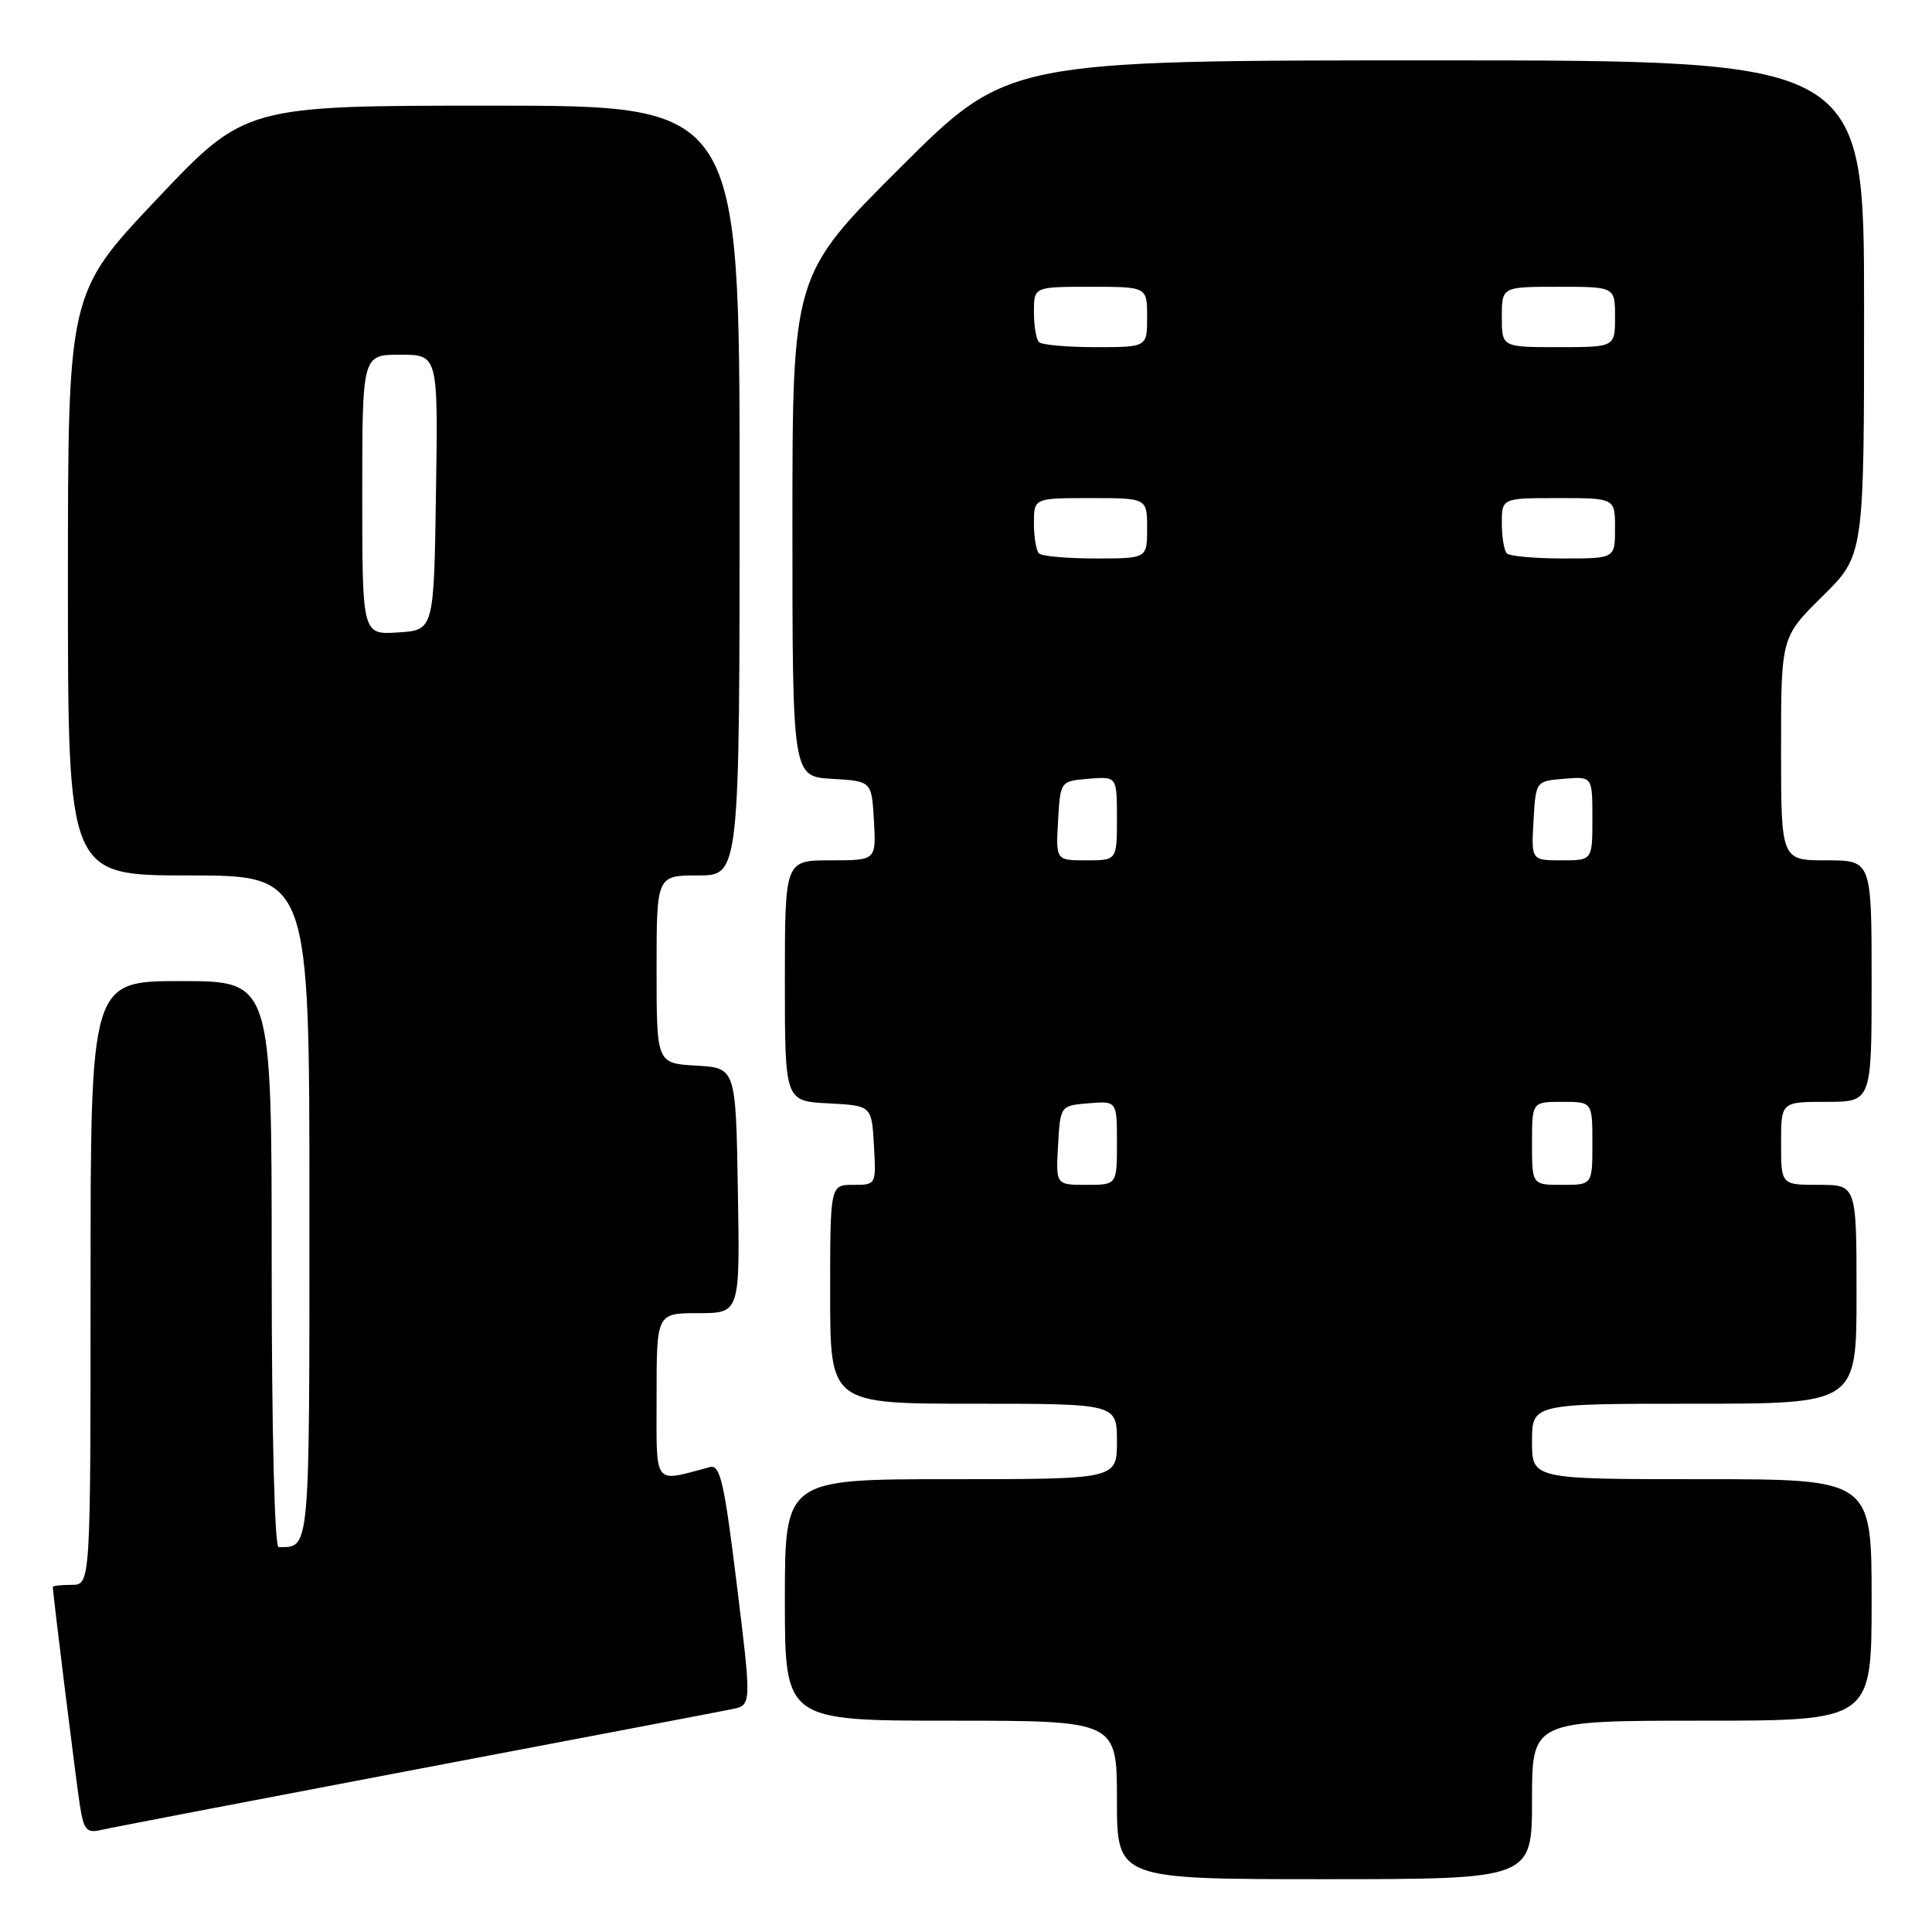 <?xml version="1.0" encoding="UTF-8" standalone="no"?>
<!DOCTYPE svg PUBLIC "-//W3C//DTD SVG 1.1//EN" "http://www.w3.org/Graphics/SVG/1.1/DTD/svg11.dtd" >
<svg xmlns="http://www.w3.org/2000/svg" xmlns:xlink="http://www.w3.org/1999/xlink" version="1.1" viewBox="0 0 256 256">
 <g >
 <path fill="currentColor"
d=" M 203.00 238.50 C 203.00 228.00 203.00 228.00 225.50 228.00 C 248.00 228.00 248.00 228.00 248.00 212.00 C 248.00 196.00 248.00 196.00 225.50 196.00 C 203.00 196.00 203.00 196.00 203.00 191.00 C 203.00 186.00 203.00 186.00 224.50 186.00 C 246.00 186.00 246.00 186.00 246.00 171.50 C 246.00 157.00 246.00 157.00 241.00 157.00 C 236.00 157.00 236.00 157.00 236.00 151.50 C 236.00 146.00 236.00 146.00 242.00 146.00 C 248.00 146.00 248.00 146.00 248.00 130.00 C 248.00 114.00 248.00 114.00 242.00 114.00 C 236.00 114.00 236.00 114.00 236.00 99.22 C 236.00 84.43 236.00 84.43 241.50 79.00 C 247.00 73.57 247.00 73.57 247.00 40.78 C 247.00 8.00 247.00 8.00 190.26 8.00 C 133.53 8.00 133.53 8.00 119.26 22.24 C 105.00 36.47 105.00 36.47 105.00 69.68 C 105.00 102.90 105.00 102.90 110.25 103.20 C 115.50 103.50 115.50 103.50 115.80 108.75 C 116.10 114.00 116.10 114.00 110.05 114.00 C 104.00 114.00 104.00 114.00 104.00 129.95 C 104.00 145.90 104.00 145.90 109.75 146.20 C 115.50 146.50 115.50 146.50 115.80 151.75 C 116.10 157.00 116.10 157.00 113.05 157.00 C 110.00 157.00 110.00 157.00 110.00 171.50 C 110.00 186.00 110.00 186.00 129.00 186.00 C 148.00 186.00 148.00 186.00 148.00 191.00 C 148.00 196.00 148.00 196.00 126.00 196.00 C 104.00 196.00 104.00 196.00 104.00 212.00 C 104.00 228.00 104.00 228.00 126.00 228.00 C 148.00 228.00 148.00 228.00 148.00 238.50 C 148.00 249.00 148.00 249.00 175.50 249.00 C 203.00 249.00 203.00 249.00 203.00 238.50 Z  M 55.00 234.48 C 76.72 230.36 95.65 226.75 97.05 226.46 C 99.59 225.93 99.59 225.93 97.63 209.95 C 95.97 196.43 95.43 194.04 94.08 194.39 C 86.45 196.42 87.00 197.15 87.00 185.02 C 87.00 174.00 87.00 174.00 92.52 174.00 C 98.05 174.00 98.05 174.00 97.77 157.75 C 97.50 141.50 97.50 141.50 92.25 141.20 C 87.00 140.90 87.00 140.90 87.00 128.45 C 87.00 116.00 87.00 116.00 92.50 116.00 C 98.00 116.00 98.00 116.00 98.00 65.00 C 98.00 14.00 98.00 14.00 65.25 14.00 C 32.50 14.00 32.50 14.00 20.75 26.42 C 9.00 38.85 9.00 38.85 9.00 77.42 C 9.00 116.00 9.00 116.00 25.00 116.00 C 41.00 116.00 41.00 116.00 41.00 159.89 C 41.00 206.07 41.10 205.00 36.92 205.00 C 36.38 205.00 36.00 189.61 36.00 167.50 C 36.00 130.00 36.00 130.00 24.00 130.00 C 12.00 130.00 12.00 130.00 12.00 170.00 C 12.00 210.00 12.00 210.00 9.50 210.00 C 8.12 210.00 7.00 210.13 7.00 210.28 C 7.00 211.13 10.09 236.08 10.59 239.25 C 11.09 242.46 11.48 242.92 13.34 242.49 C 14.53 242.21 33.27 238.61 55.00 234.48 Z  M 140.20 151.75 C 140.50 146.50 140.50 146.50 144.25 146.19 C 148.00 145.88 148.00 145.88 148.00 151.44 C 148.00 157.00 148.00 157.00 143.95 157.00 C 139.90 157.00 139.90 157.00 140.20 151.75 Z  M 203.00 151.50 C 203.00 146.00 203.00 146.00 207.00 146.00 C 211.00 146.00 211.00 146.00 211.00 151.50 C 211.00 157.00 211.00 157.00 207.00 157.00 C 203.00 157.00 203.00 157.00 203.00 151.50 Z  M 140.20 108.75 C 140.50 103.50 140.50 103.50 144.25 103.19 C 148.00 102.88 148.00 102.88 148.00 108.44 C 148.00 114.00 148.00 114.00 143.95 114.00 C 139.90 114.00 139.90 114.00 140.20 108.75 Z  M 203.20 108.75 C 203.50 103.50 203.50 103.50 207.25 103.19 C 211.00 102.88 211.00 102.88 211.00 108.44 C 211.00 114.00 211.00 114.00 206.95 114.00 C 202.90 114.00 202.90 114.00 203.20 108.75 Z  M 137.67 73.33 C 137.30 72.97 137.00 71.17 137.00 69.33 C 137.00 66.00 137.00 66.00 144.50 66.00 C 152.00 66.00 152.00 66.00 152.00 70.00 C 152.00 74.00 152.00 74.00 145.17 74.00 C 141.41 74.00 138.03 73.70 137.67 73.33 Z  M 199.67 73.33 C 199.30 72.97 199.00 71.17 199.00 69.33 C 199.00 66.00 199.00 66.00 206.50 66.00 C 214.00 66.00 214.00 66.00 214.00 70.00 C 214.00 74.00 214.00 74.00 207.17 74.00 C 203.41 74.00 200.03 73.70 199.67 73.33 Z  M 137.67 45.33 C 137.30 44.97 137.00 43.17 137.00 41.33 C 137.00 38.00 137.00 38.00 144.50 38.00 C 152.00 38.00 152.00 38.00 152.00 42.00 C 152.00 46.00 152.00 46.00 145.17 46.00 C 141.41 46.00 138.03 45.70 137.67 45.33 Z  M 199.00 42.00 C 199.00 38.00 199.00 38.00 206.50 38.00 C 214.00 38.00 214.00 38.00 214.00 42.00 C 214.00 46.00 214.00 46.00 206.50 46.00 C 199.00 46.00 199.00 46.00 199.00 42.00 Z  M 48.00 65.55 C 48.00 47.00 48.00 47.00 53.02 47.00 C 58.05 47.00 58.05 47.00 57.77 65.25 C 57.50 83.50 57.50 83.50 52.75 83.80 C 48.00 84.11 48.00 84.11 48.00 65.55 Z "/>
</g>
</svg>